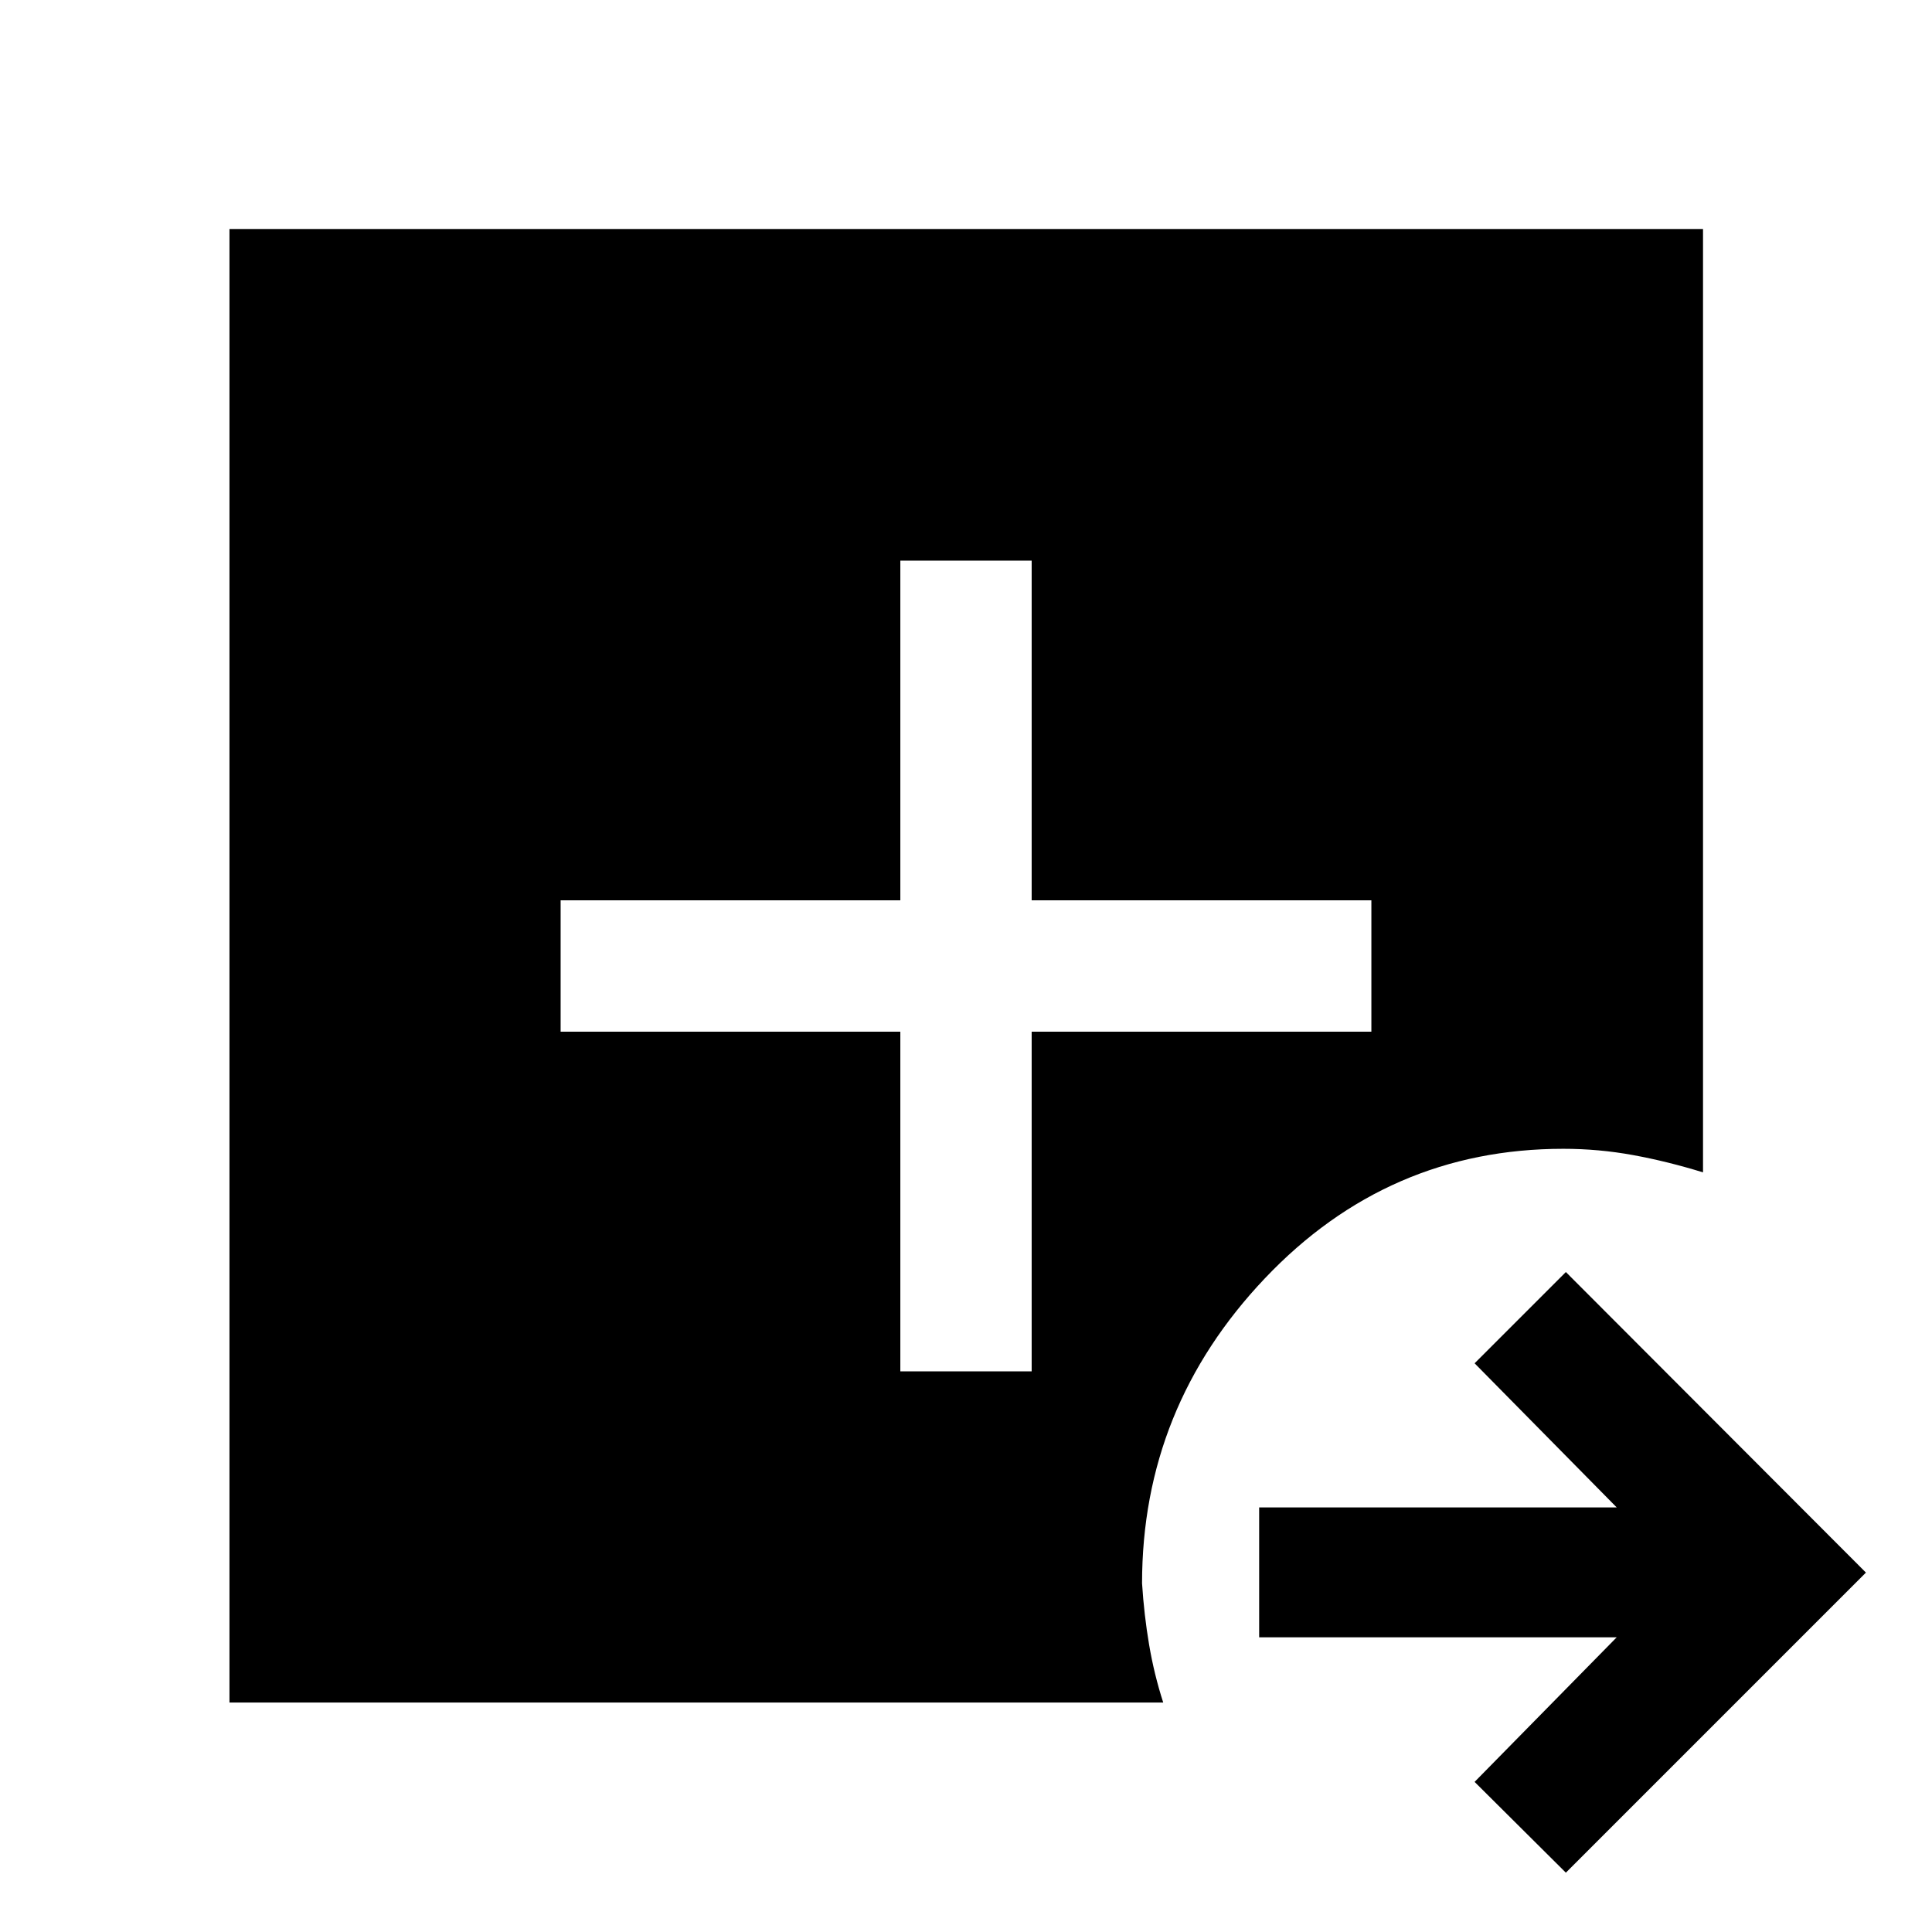 <svg xmlns="http://www.w3.org/2000/svg" height="48" viewBox="0 -960 960 960" width="48"><path d="m778.07-29.48-45.35-45.11 70.61-71.84H625.67v-64.55h177.66l-70.61-71.61 45.35-45.34 149.1 149.34-149.1 149.11Zm-664.05-84.54v-732.2h732.2v468.76q-17.72-5.47-34.78-8.59-17.06-3.12-34.61-3.12-87.2 0-148.28 64.33-61.07 64.34-61.07 151.58 1 15.72 3.5 30.48t7.02 28.76H114.02Zm333.35-164.55h65.26v-168.8h168.8v-65.26h-168.8v-168.8h-65.26v168.8h-168.8v65.26h168.8v168.8Z"/></svg>